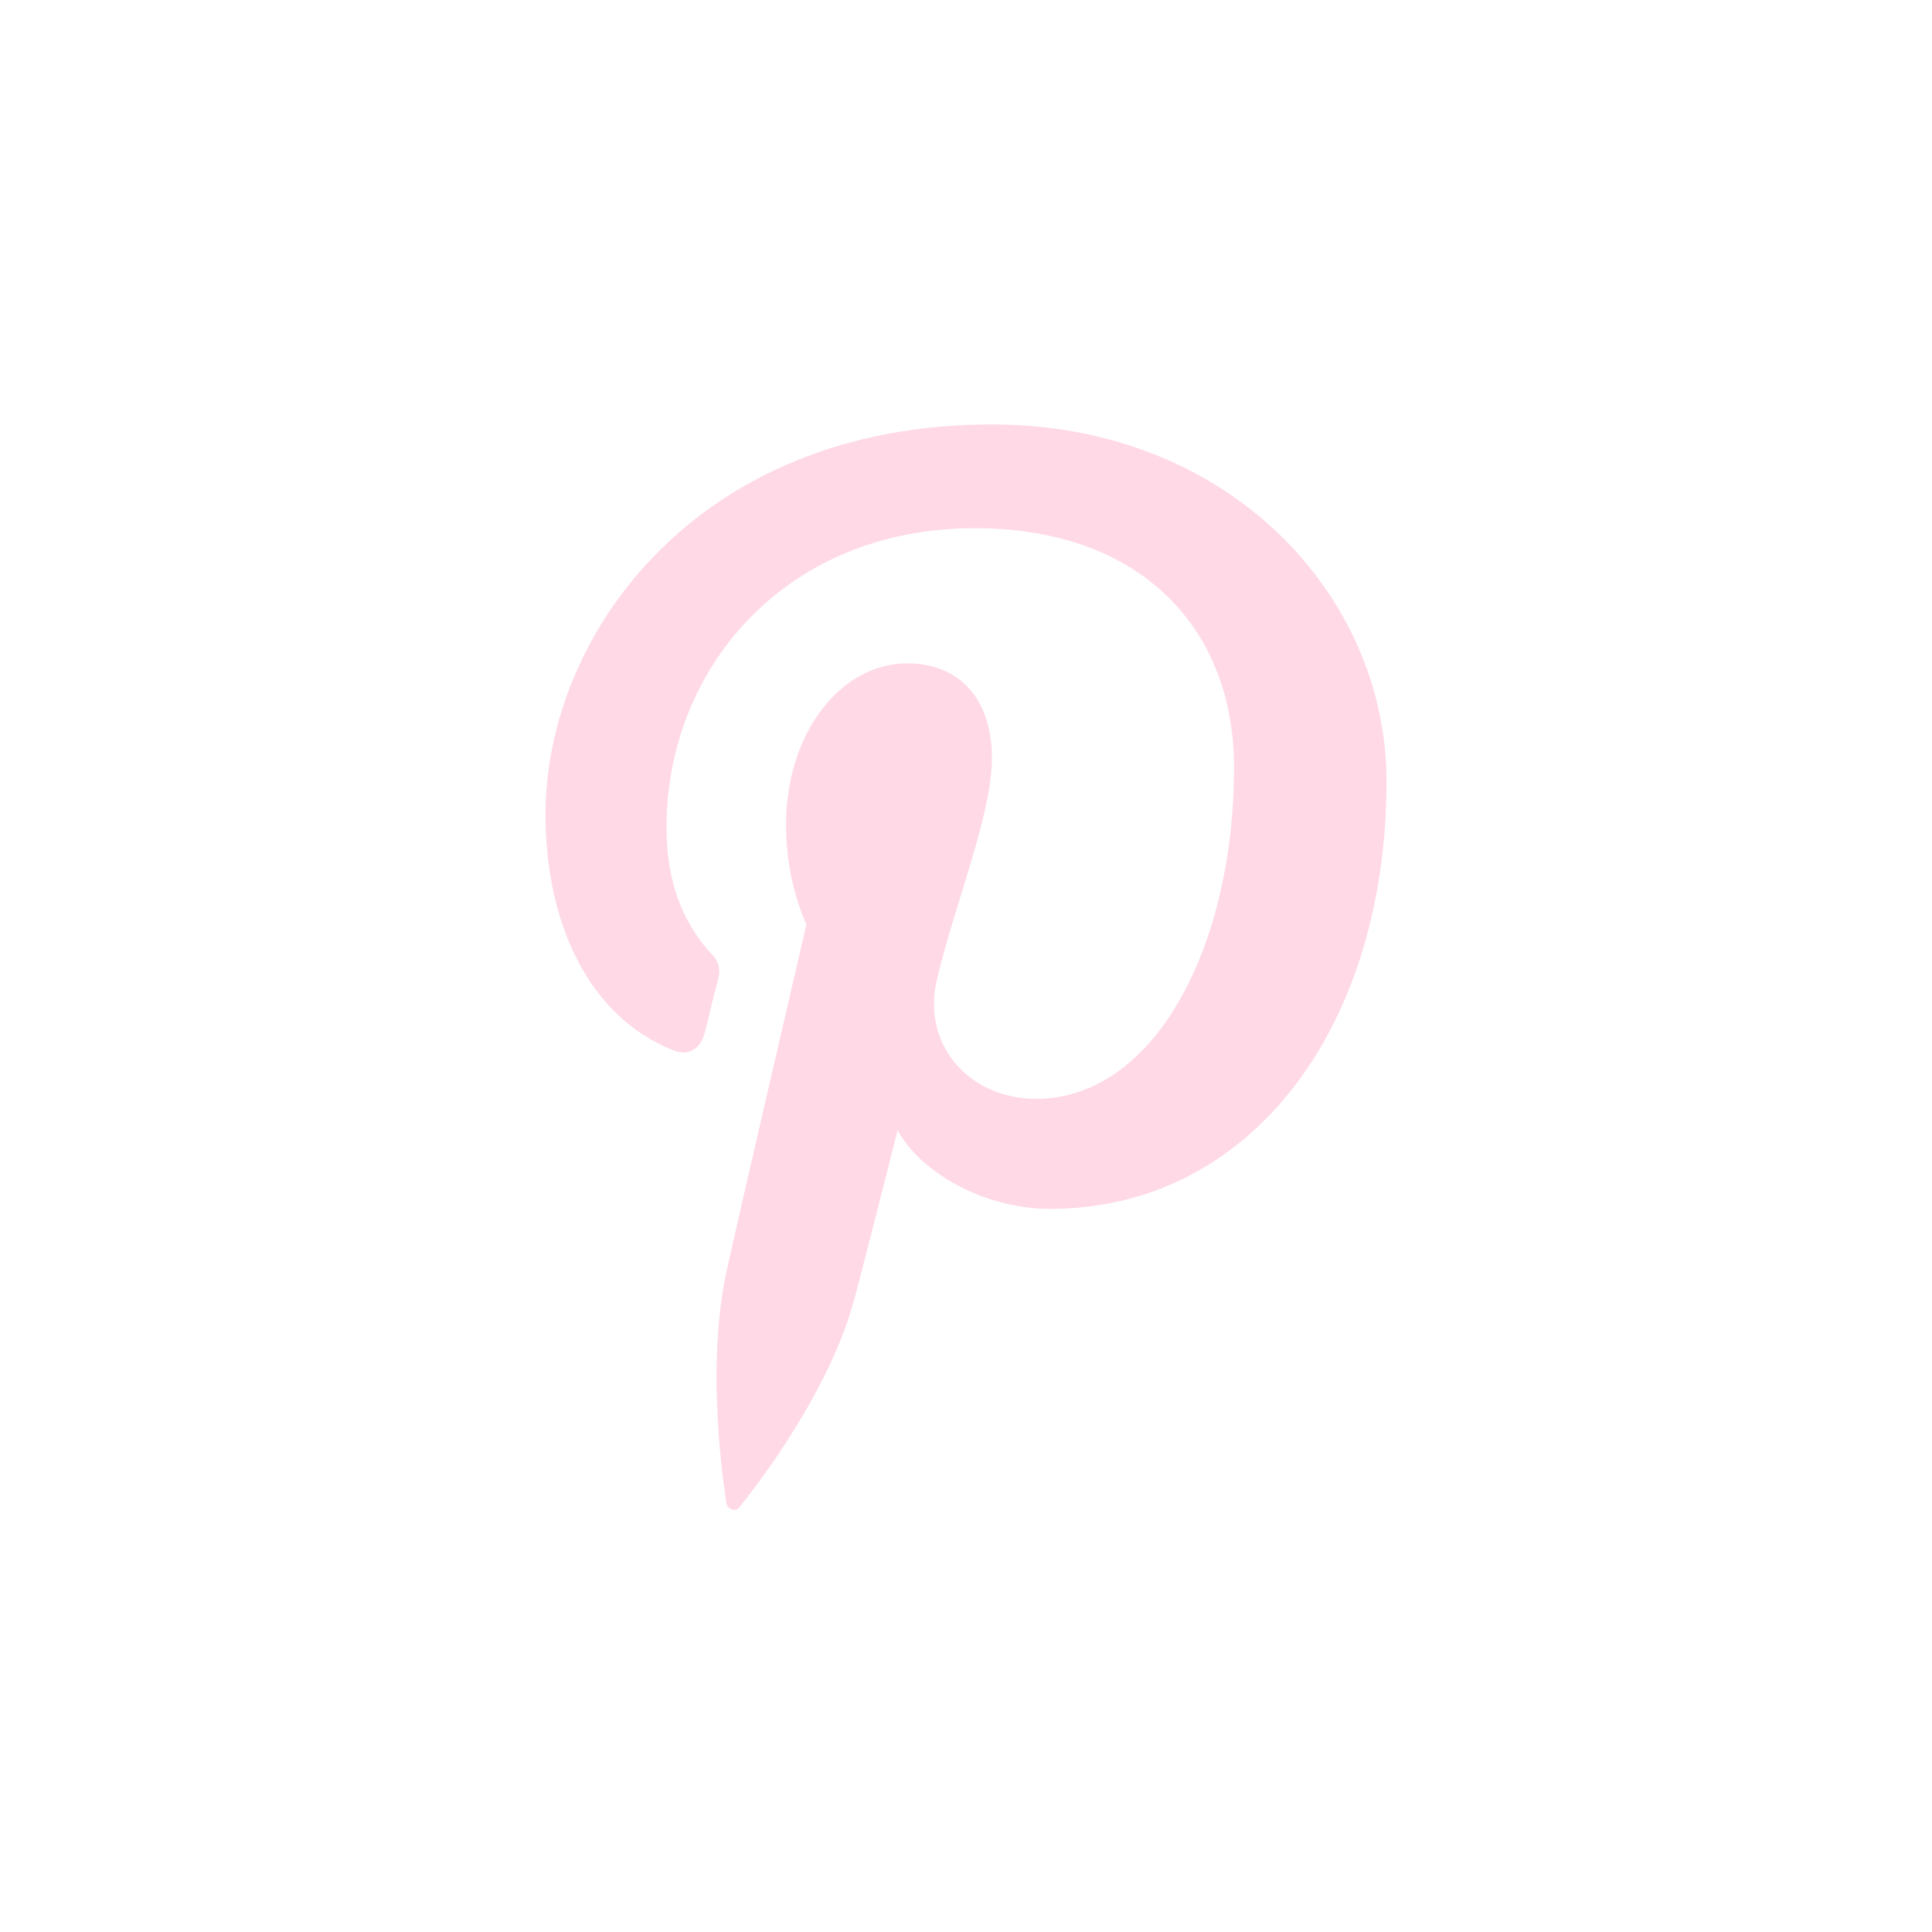 <?xml version="1.0" encoding="utf-8"?>
<!-- Generator: Adobe Illustrator 22.1.0, SVG Export Plug-In . SVG Version: 6.00 Build 0)  -->
<svg version="1.1" id="Layer_1" xmlns="http://www.w3.org/2000/svg" xmlns:xlink="http://www.w3.org/1999/xlink" x="0px" y="0px"
	 viewBox="0 0 122.9 122.9" style="enable-background:new 0 0 122.9 122.9;" xml:space="preserve">
<style type="text/css">
	.st0{fill:none;}
	.st1{fill:#FFD9E6;}
</style>
<rect y="0" class="st0" width="122.9" height="122.9"/>
<path class="st1" d="M42.8,66.8c0.9,0.4,1.7,0,2-1c0.2-0.7,0.6-2.5,0.8-3.2c0.3-1,0.2-1.4-0.6-2.2c-1.6-1.9-2.6-4.3-2.6-7.8
	c0-10,7.5-19,19.6-19c10.7,0,16.5,6.5,16.5,15.2c0,11.5-5.1,21.1-12.6,21.1c-4.2,0-7.3-3.4-6.3-7.6c1.2-5,3.5-10.5,3.5-14.1
	c0-3.3-1.7-6-5.4-6c-4.2,0-7.7,4.4-7.7,10.3c0,3.7,1.3,6.3,1.3,6.3S47,77.3,46.3,80.5c-1.5,6.4-0.2,14.3-0.1,15.1
	c0.1,0.5,0.7,0.6,0.9,0.2c0.4-0.5,5.5-6.8,7.2-13c0.5-1.8,2.8-10.9,2.8-10.9c1.4,2.6,5.4,5,9.7,5c12.8,0,21.4-11.6,21.4-27.2
	c0-11.8-10-22.7-25.1-22.7c-18.9,0-28.4,13.5-28.4,24.8C34.7,58.5,37.3,64.6,42.8,66.8z"/>
</svg>
